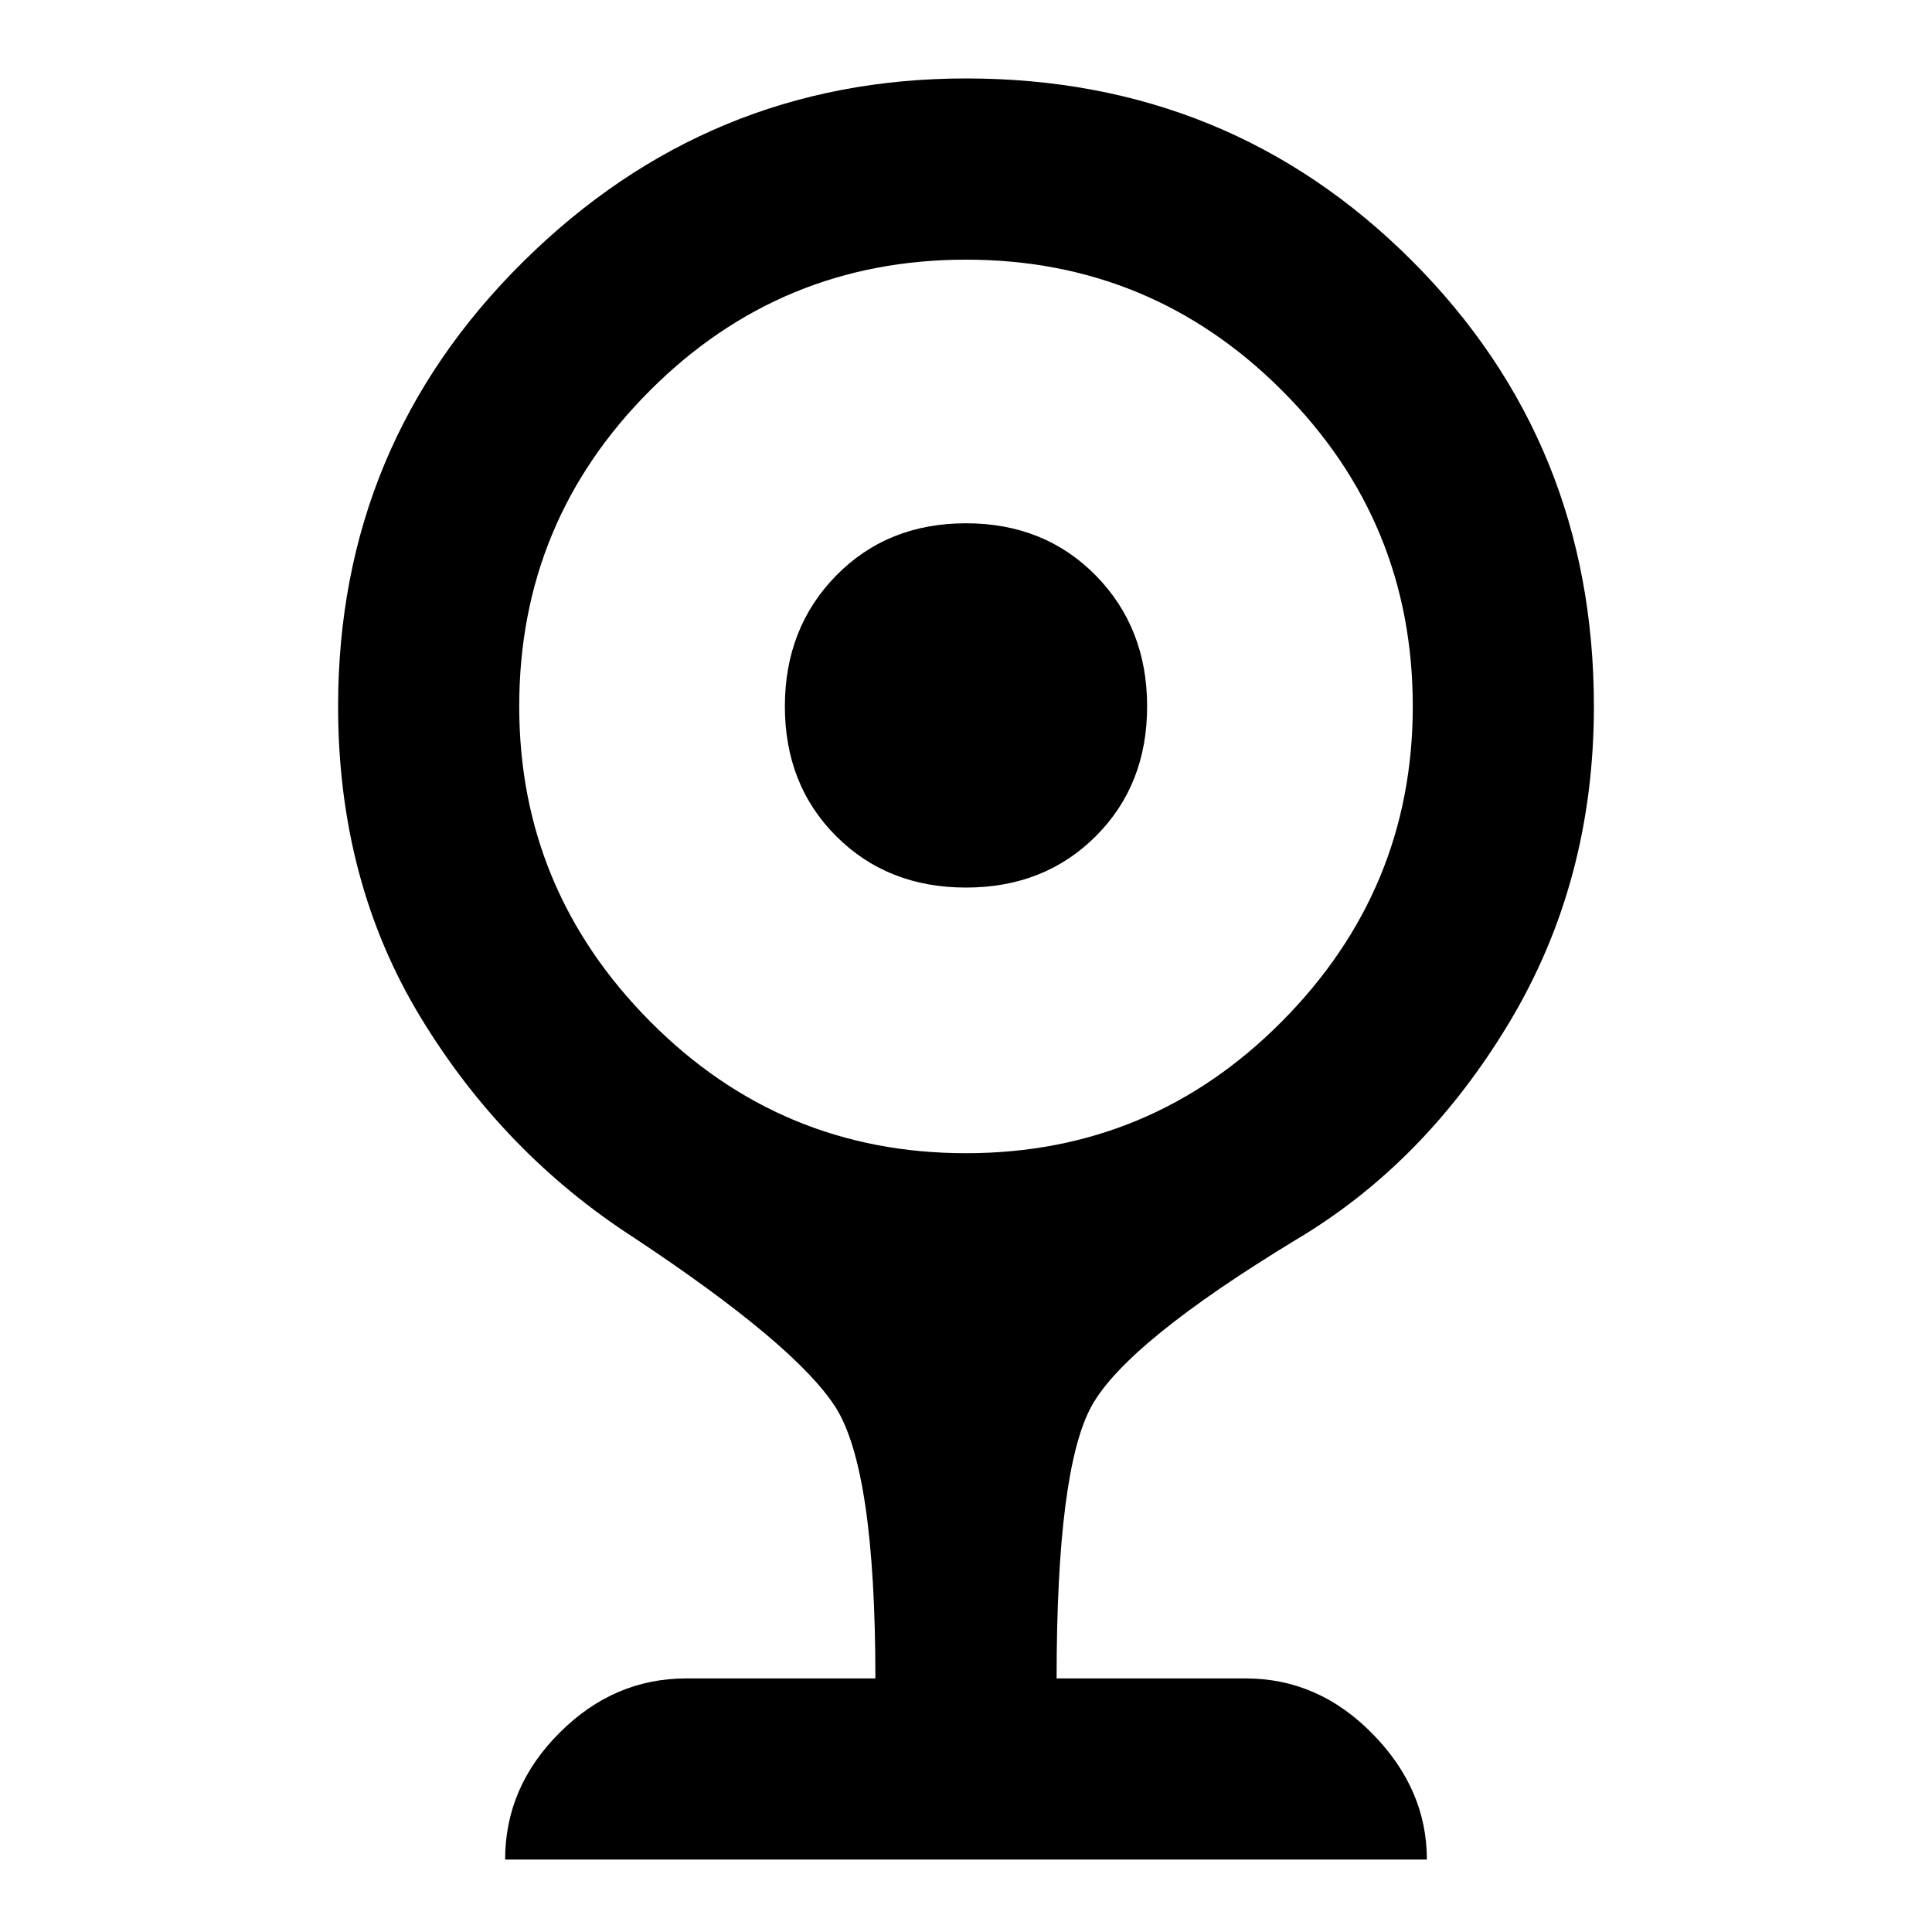 <svg xmlns="http://www.w3.org/2000/svg" height="20" width="20"><path d="M10 9.188Q9.188 9.188 8.656 8.656Q8.125 8.125 8.125 7.312Q8.125 6.5 8.656 5.958Q9.188 5.417 10 5.417Q10.812 5.417 11.344 5.958Q11.875 6.5 11.875 7.312Q11.875 8.125 11.344 8.656Q10.812 9.188 10 9.188ZM5.229 19.25Q5.229 18.5 5.792 17.938Q6.354 17.375 7.104 17.375H9.062Q9.062 15.208 8.646 14.562Q8.229 13.917 6.562 12.812Q5.208 11.938 4.354 10.531Q3.5 9.125 3.5 7.312Q3.5 4.604 5.417 2.708Q7.333 0.812 10 0.812Q12.729 0.812 14.615 2.698Q16.5 4.583 16.5 7.312Q16.5 9.125 15.625 10.583Q14.75 12.042 13.417 12.833Q11.667 13.896 11.302 14.552Q10.938 15.208 10.938 17.375H12.896Q13.646 17.375 14.208 17.948Q14.771 18.521 14.771 19.25ZM10 11.938Q11.917 11.938 13.271 10.573Q14.625 9.208 14.625 7.312Q14.625 5.396 13.271 4.042Q11.917 2.688 10 2.688Q8.083 2.688 6.729 4.042Q5.375 5.396 5.375 7.312Q5.375 9.208 6.729 10.573Q8.083 11.938 10 11.938Z"/></svg>